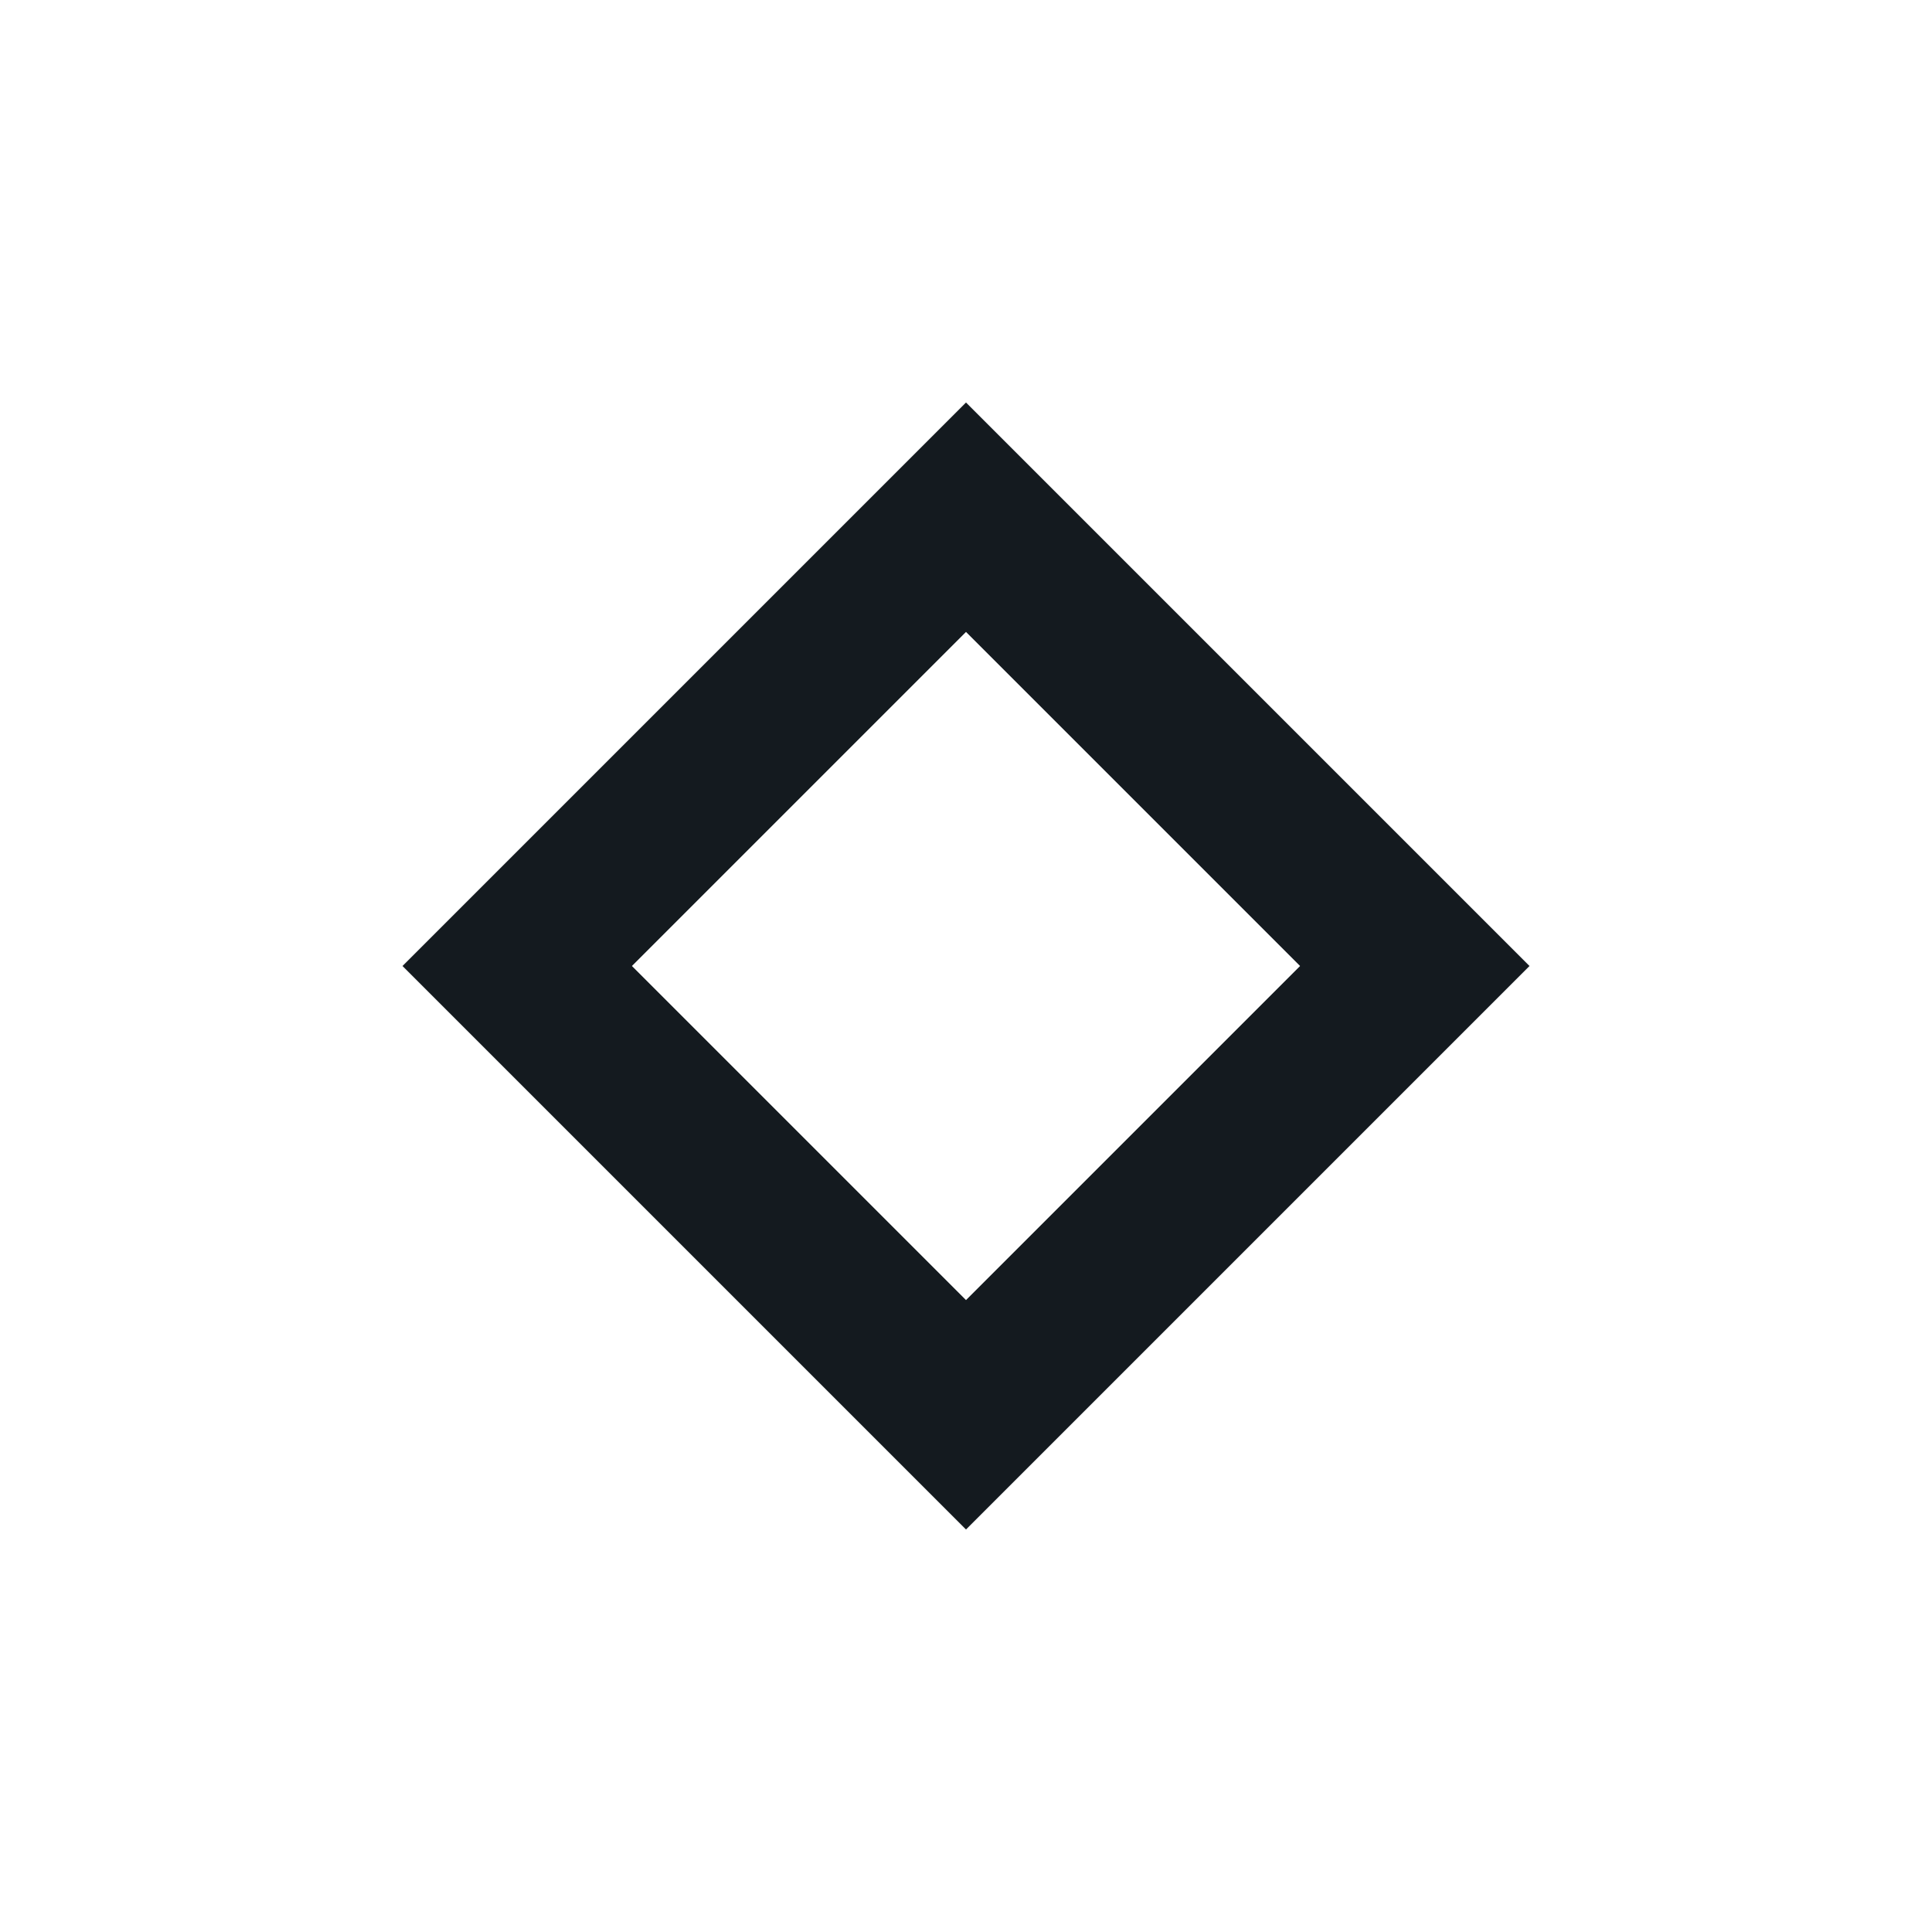 <svg width="24" height="24" viewBox="0 0 24 24" fill="none" xmlns="http://www.w3.org/2000/svg">
<path d="M12 19L5 12L12 5L19 12L12 19ZM12 16.15L16.15 12L12 7.85L7.85 12L12 16.15Z" fill="#141A1F"/>
</svg>
